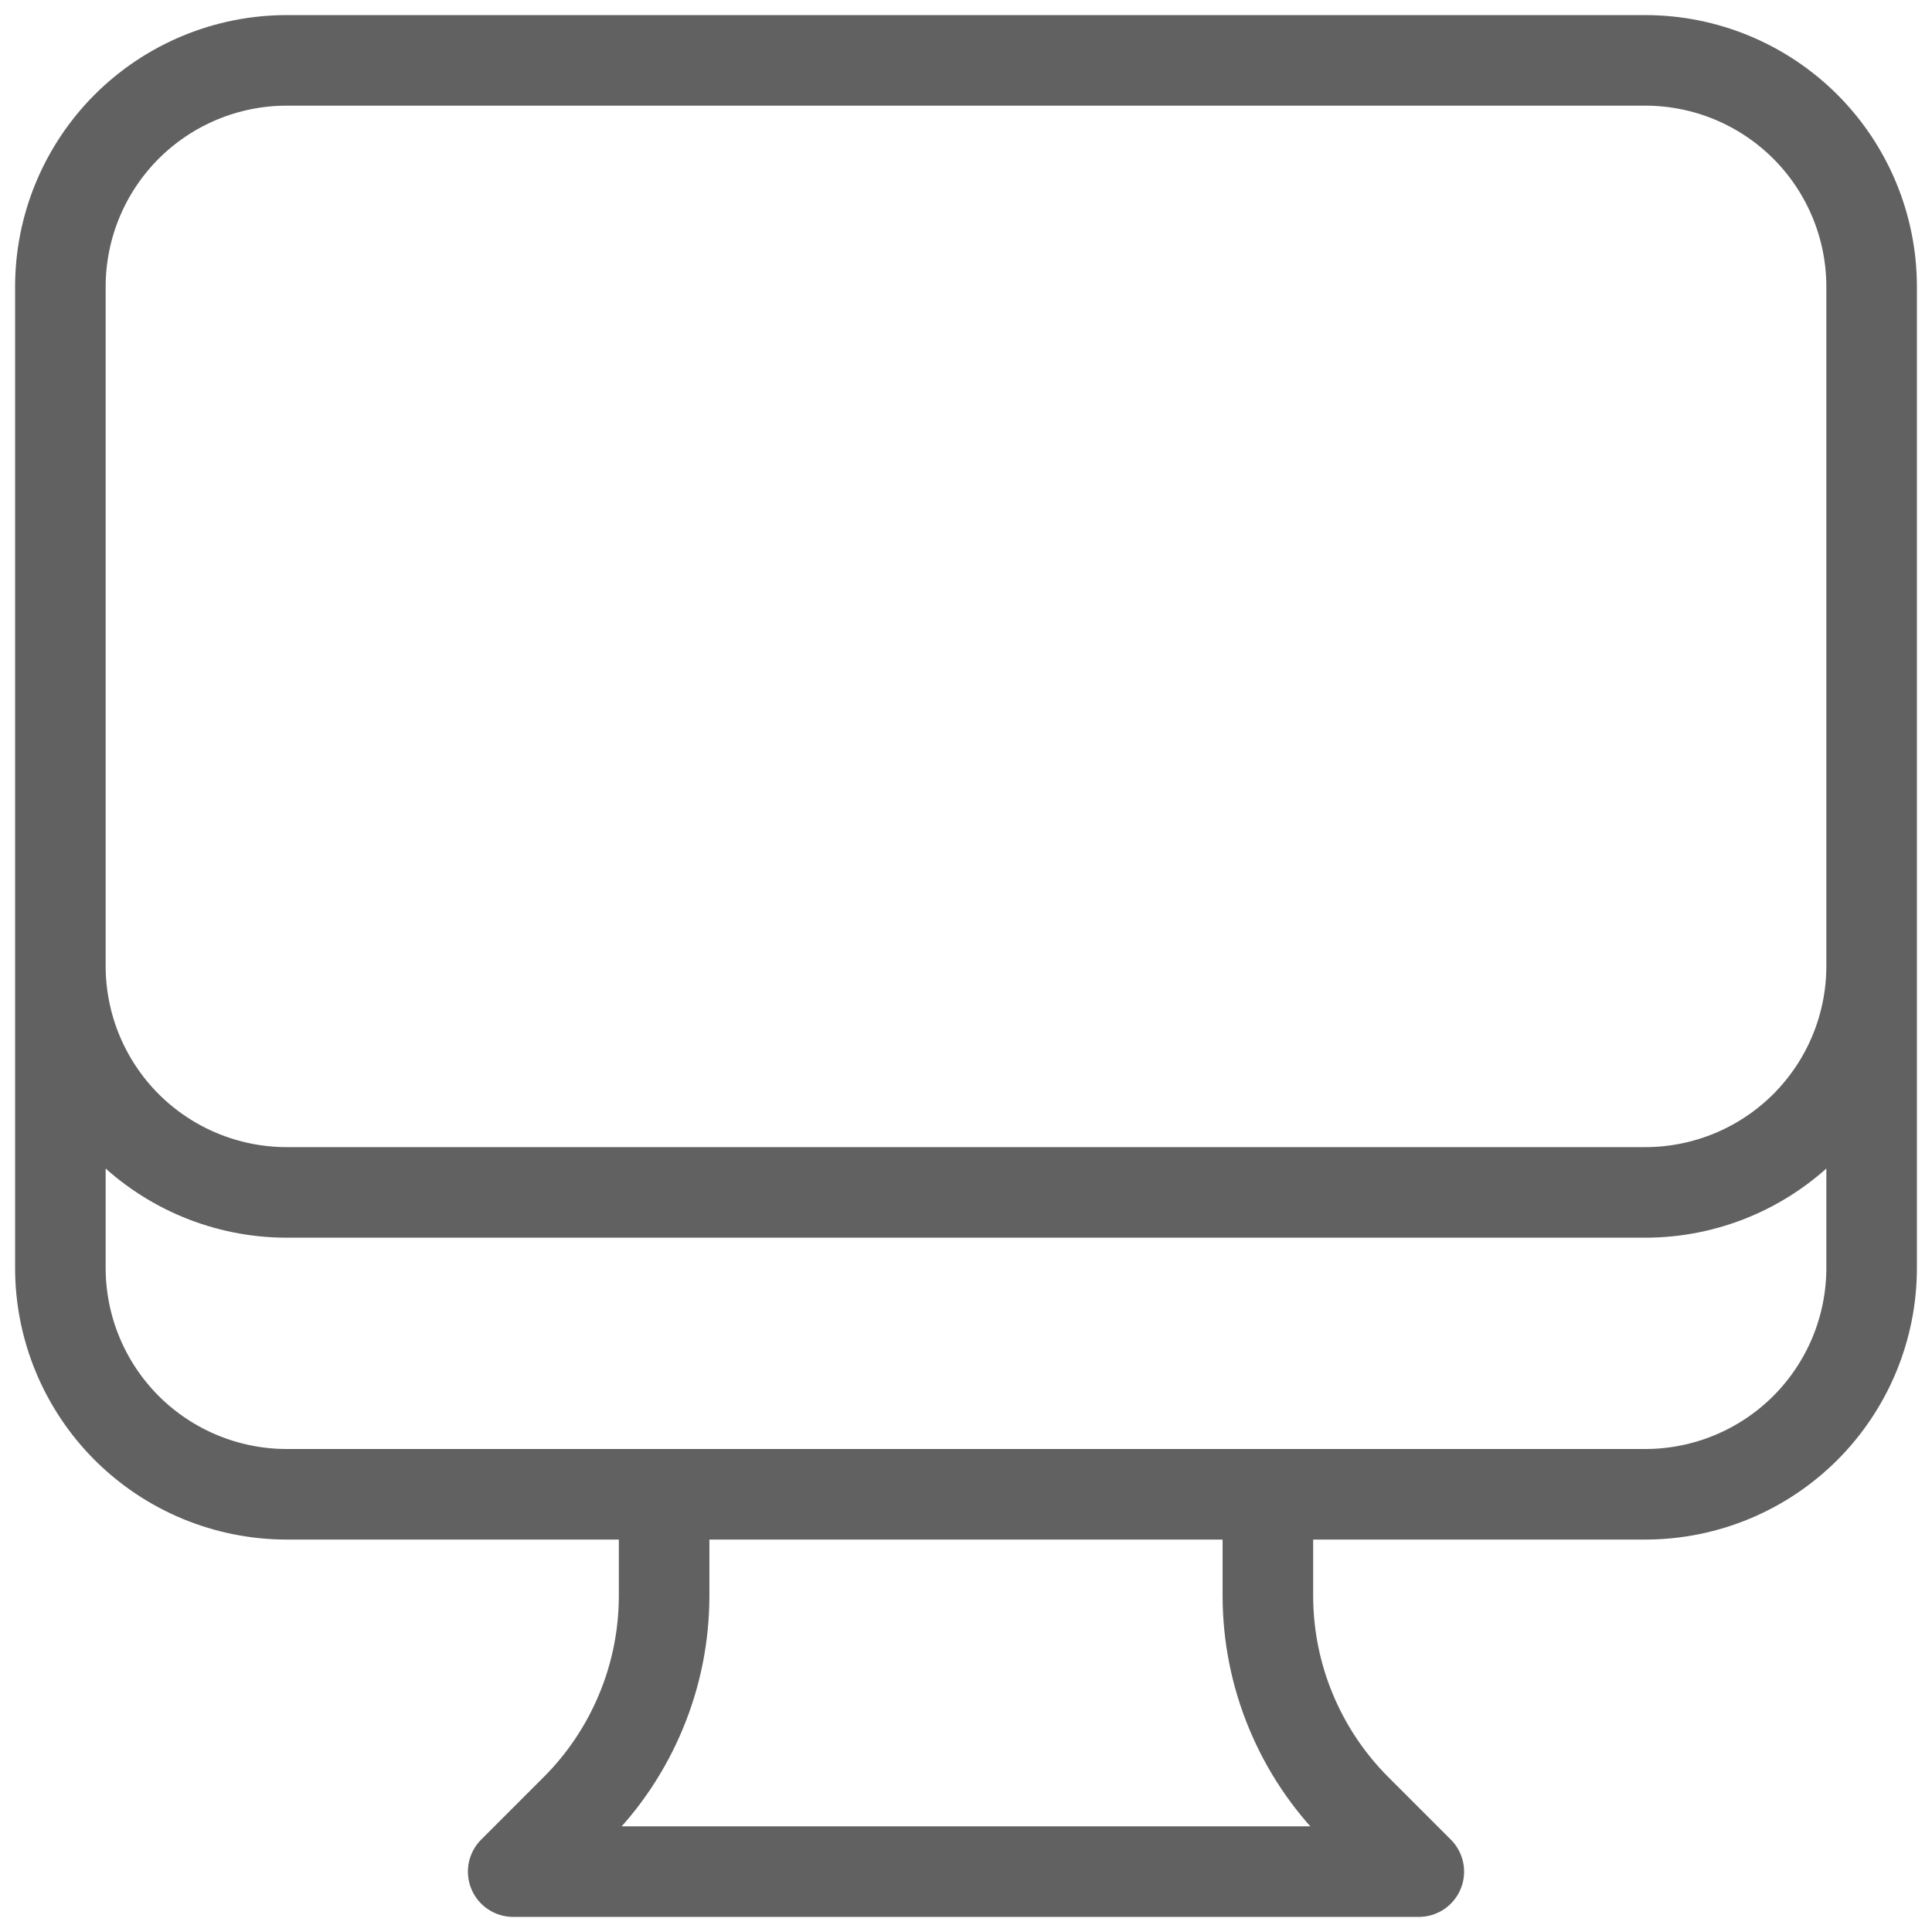 <svg width="32" height="32" viewBox="0 0 32 32" fill="none" xmlns="http://www.w3.org/2000/svg">
<path d="M11 24.75V26.428C11 27.085 10.871 27.736 10.619 28.342C10.368 28.949 10 29.501 9.535 29.965L8.5 31H23.5L22.465 29.965C22 29.501 21.632 28.949 21.381 28.342C21.129 27.736 21 27.085 21 26.428V24.75M31 4.75V21C31 21.995 30.605 22.948 29.902 23.652C29.198 24.355 28.245 24.75 27.25 24.75H4.75C3.755 24.75 2.802 24.355 2.098 23.652C1.395 22.948 1 21.995 1 21V4.75M31 4.75C31 3.755 30.605 2.802 29.902 2.098C29.198 1.395 28.245 1 27.25 1H4.75C3.755 1 2.802 1.395 2.098 2.098C1.395 2.802 1 3.755 1 4.75M31 4.75V16C31 16.995 30.605 17.948 29.902 18.652C29.198 19.355 28.245 19.75 27.25 19.75H4.75C3.755 19.75 2.802 19.355 2.098 18.652C1.395 17.948 1 16.995 1 16V4.75" stroke="#616161" stroke-width="1.5" stroke-linecap="round" stroke-linejoin="round"/>
</svg>
